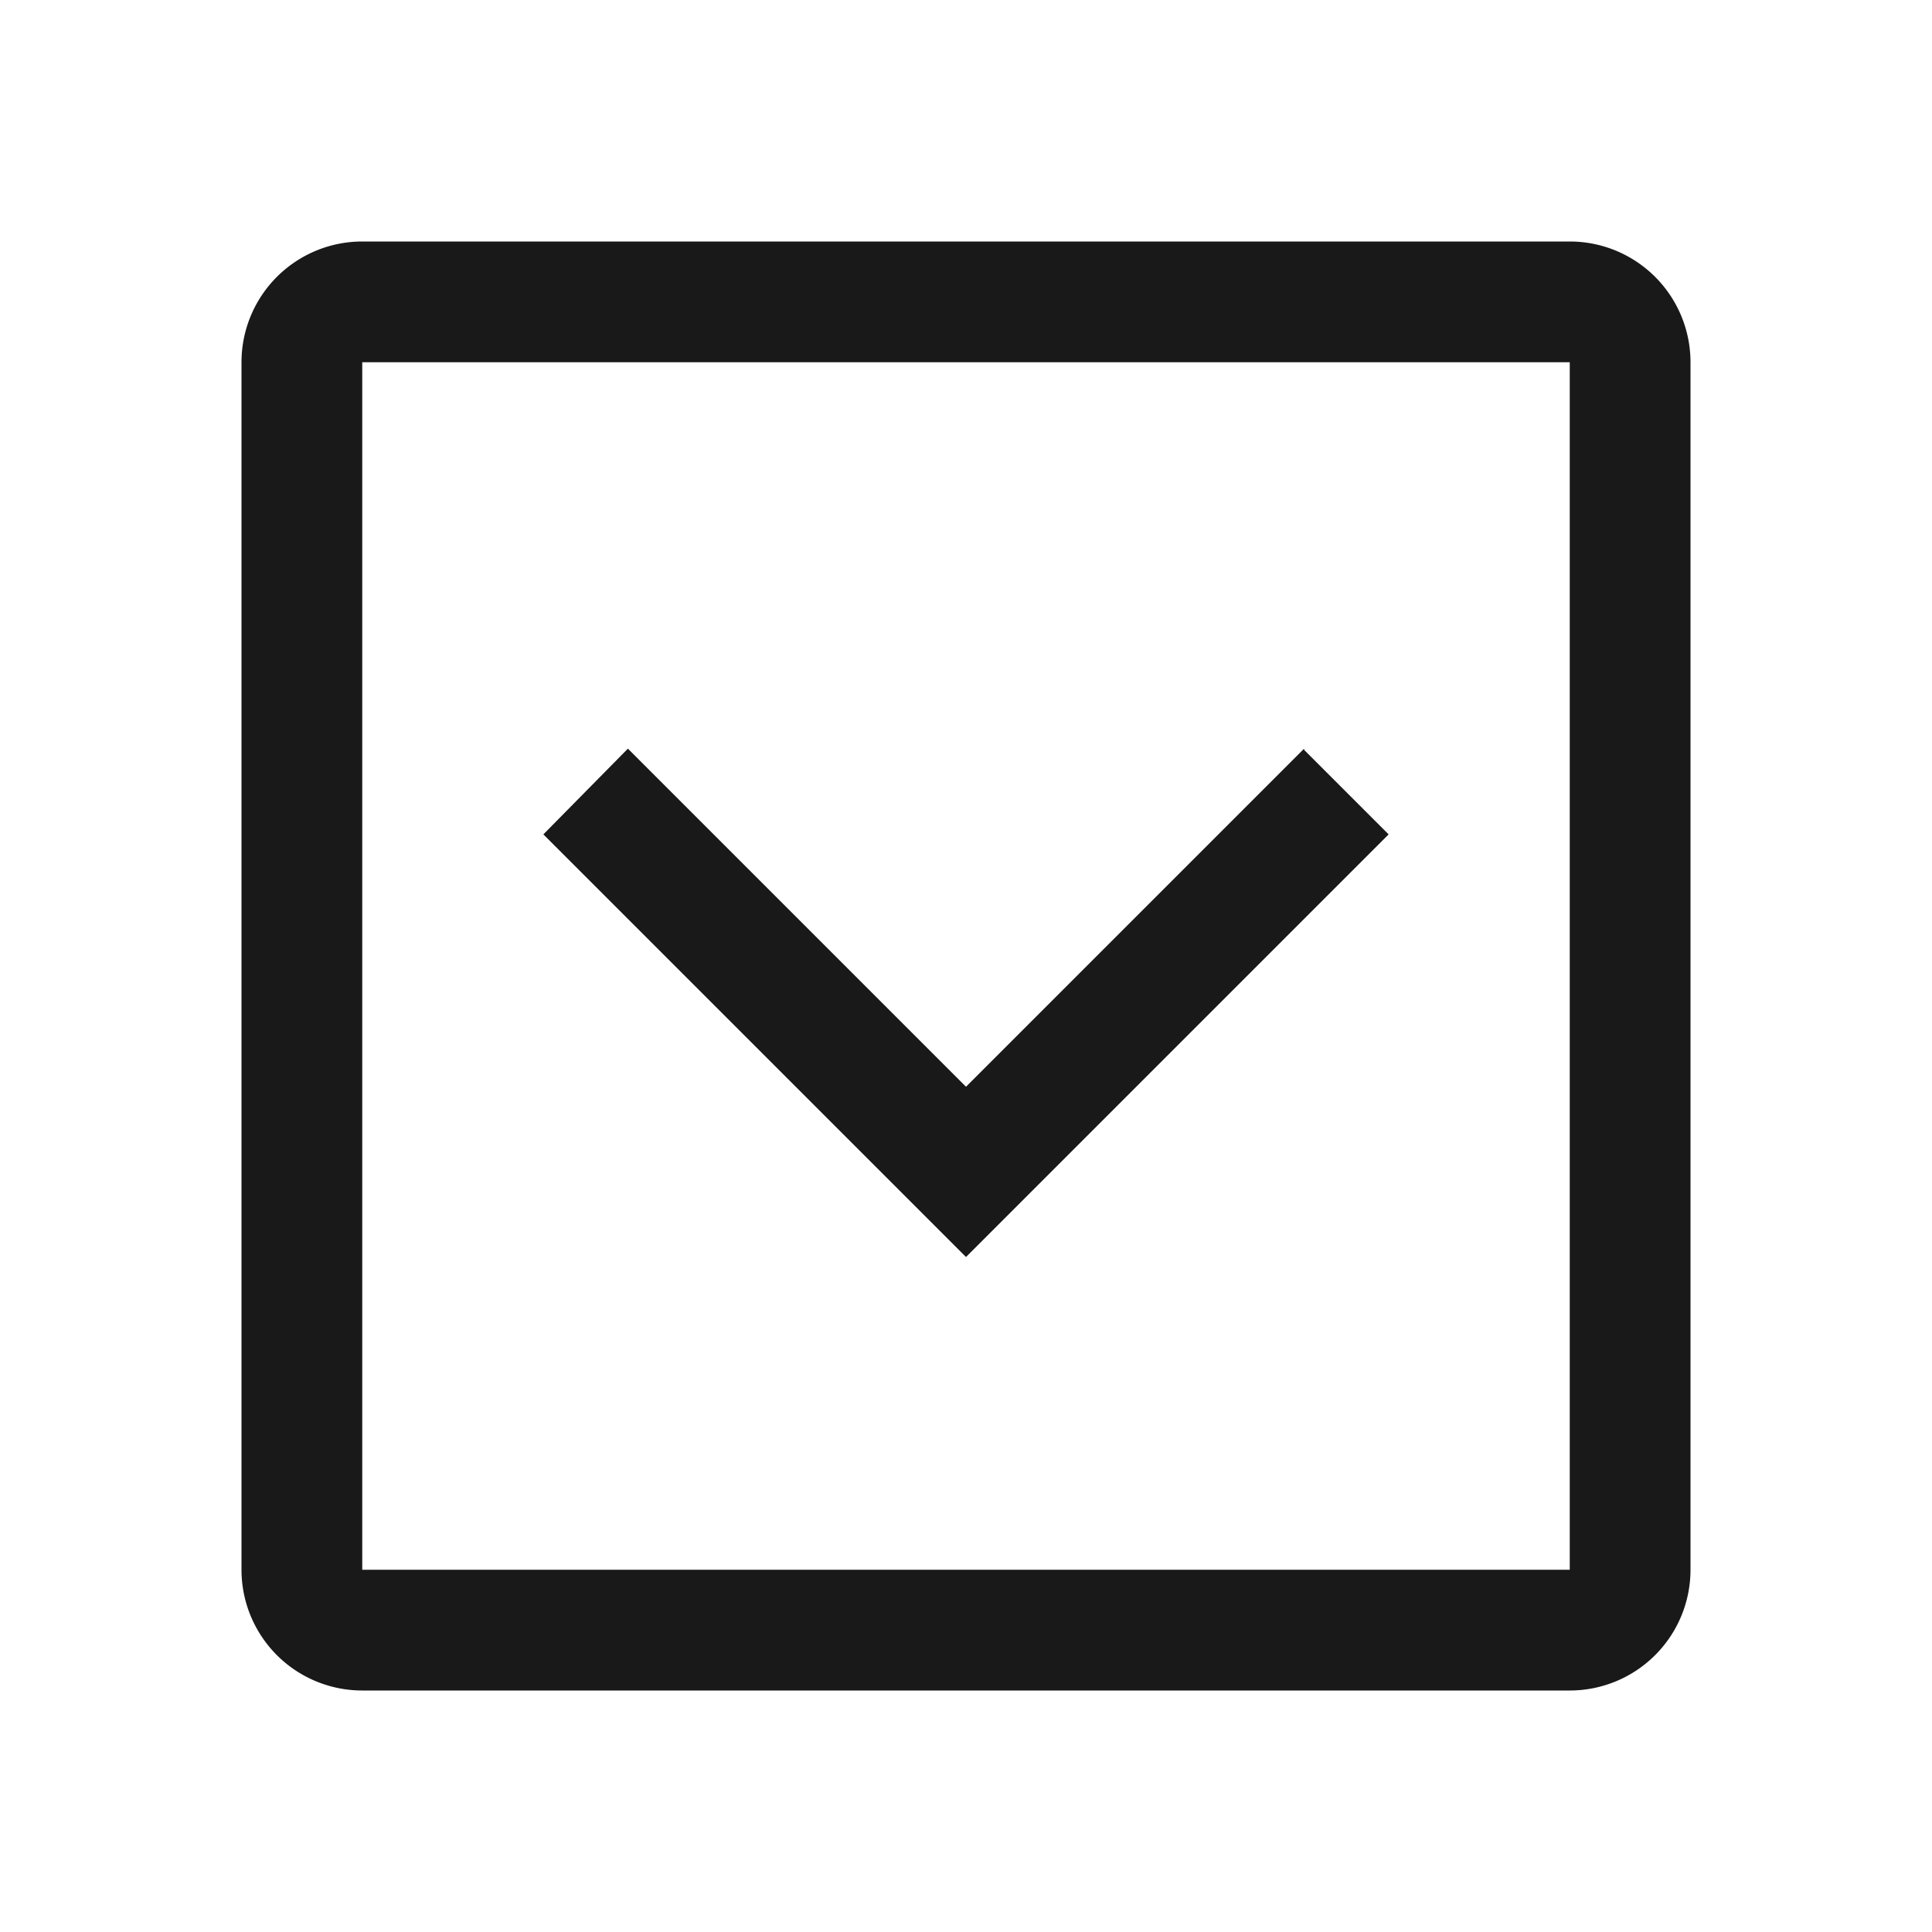 <svg xmlns="http://www.w3.org/2000/svg" fill="none" view-box="0 0 16 16" width="1em" height="1em" class="t-icon t-icon-chevron-down-rectangle"><path fill="currentColor" d="M10.8 6.2L8 9 5.2 6.2l-.7.71 3.5 3.5 3.5-3.5-.7-.7z" fill-opacity="0.9"></path><path fill="currentColor" d="M14 13a1 1 0 01-1 1H3a1 1 0 01-1-1V3a1 1 0 011-1h10a1 1 0 011 1v10zm-1 0V3H3v10h10z" fill-opacity="0.9"></path></svg>